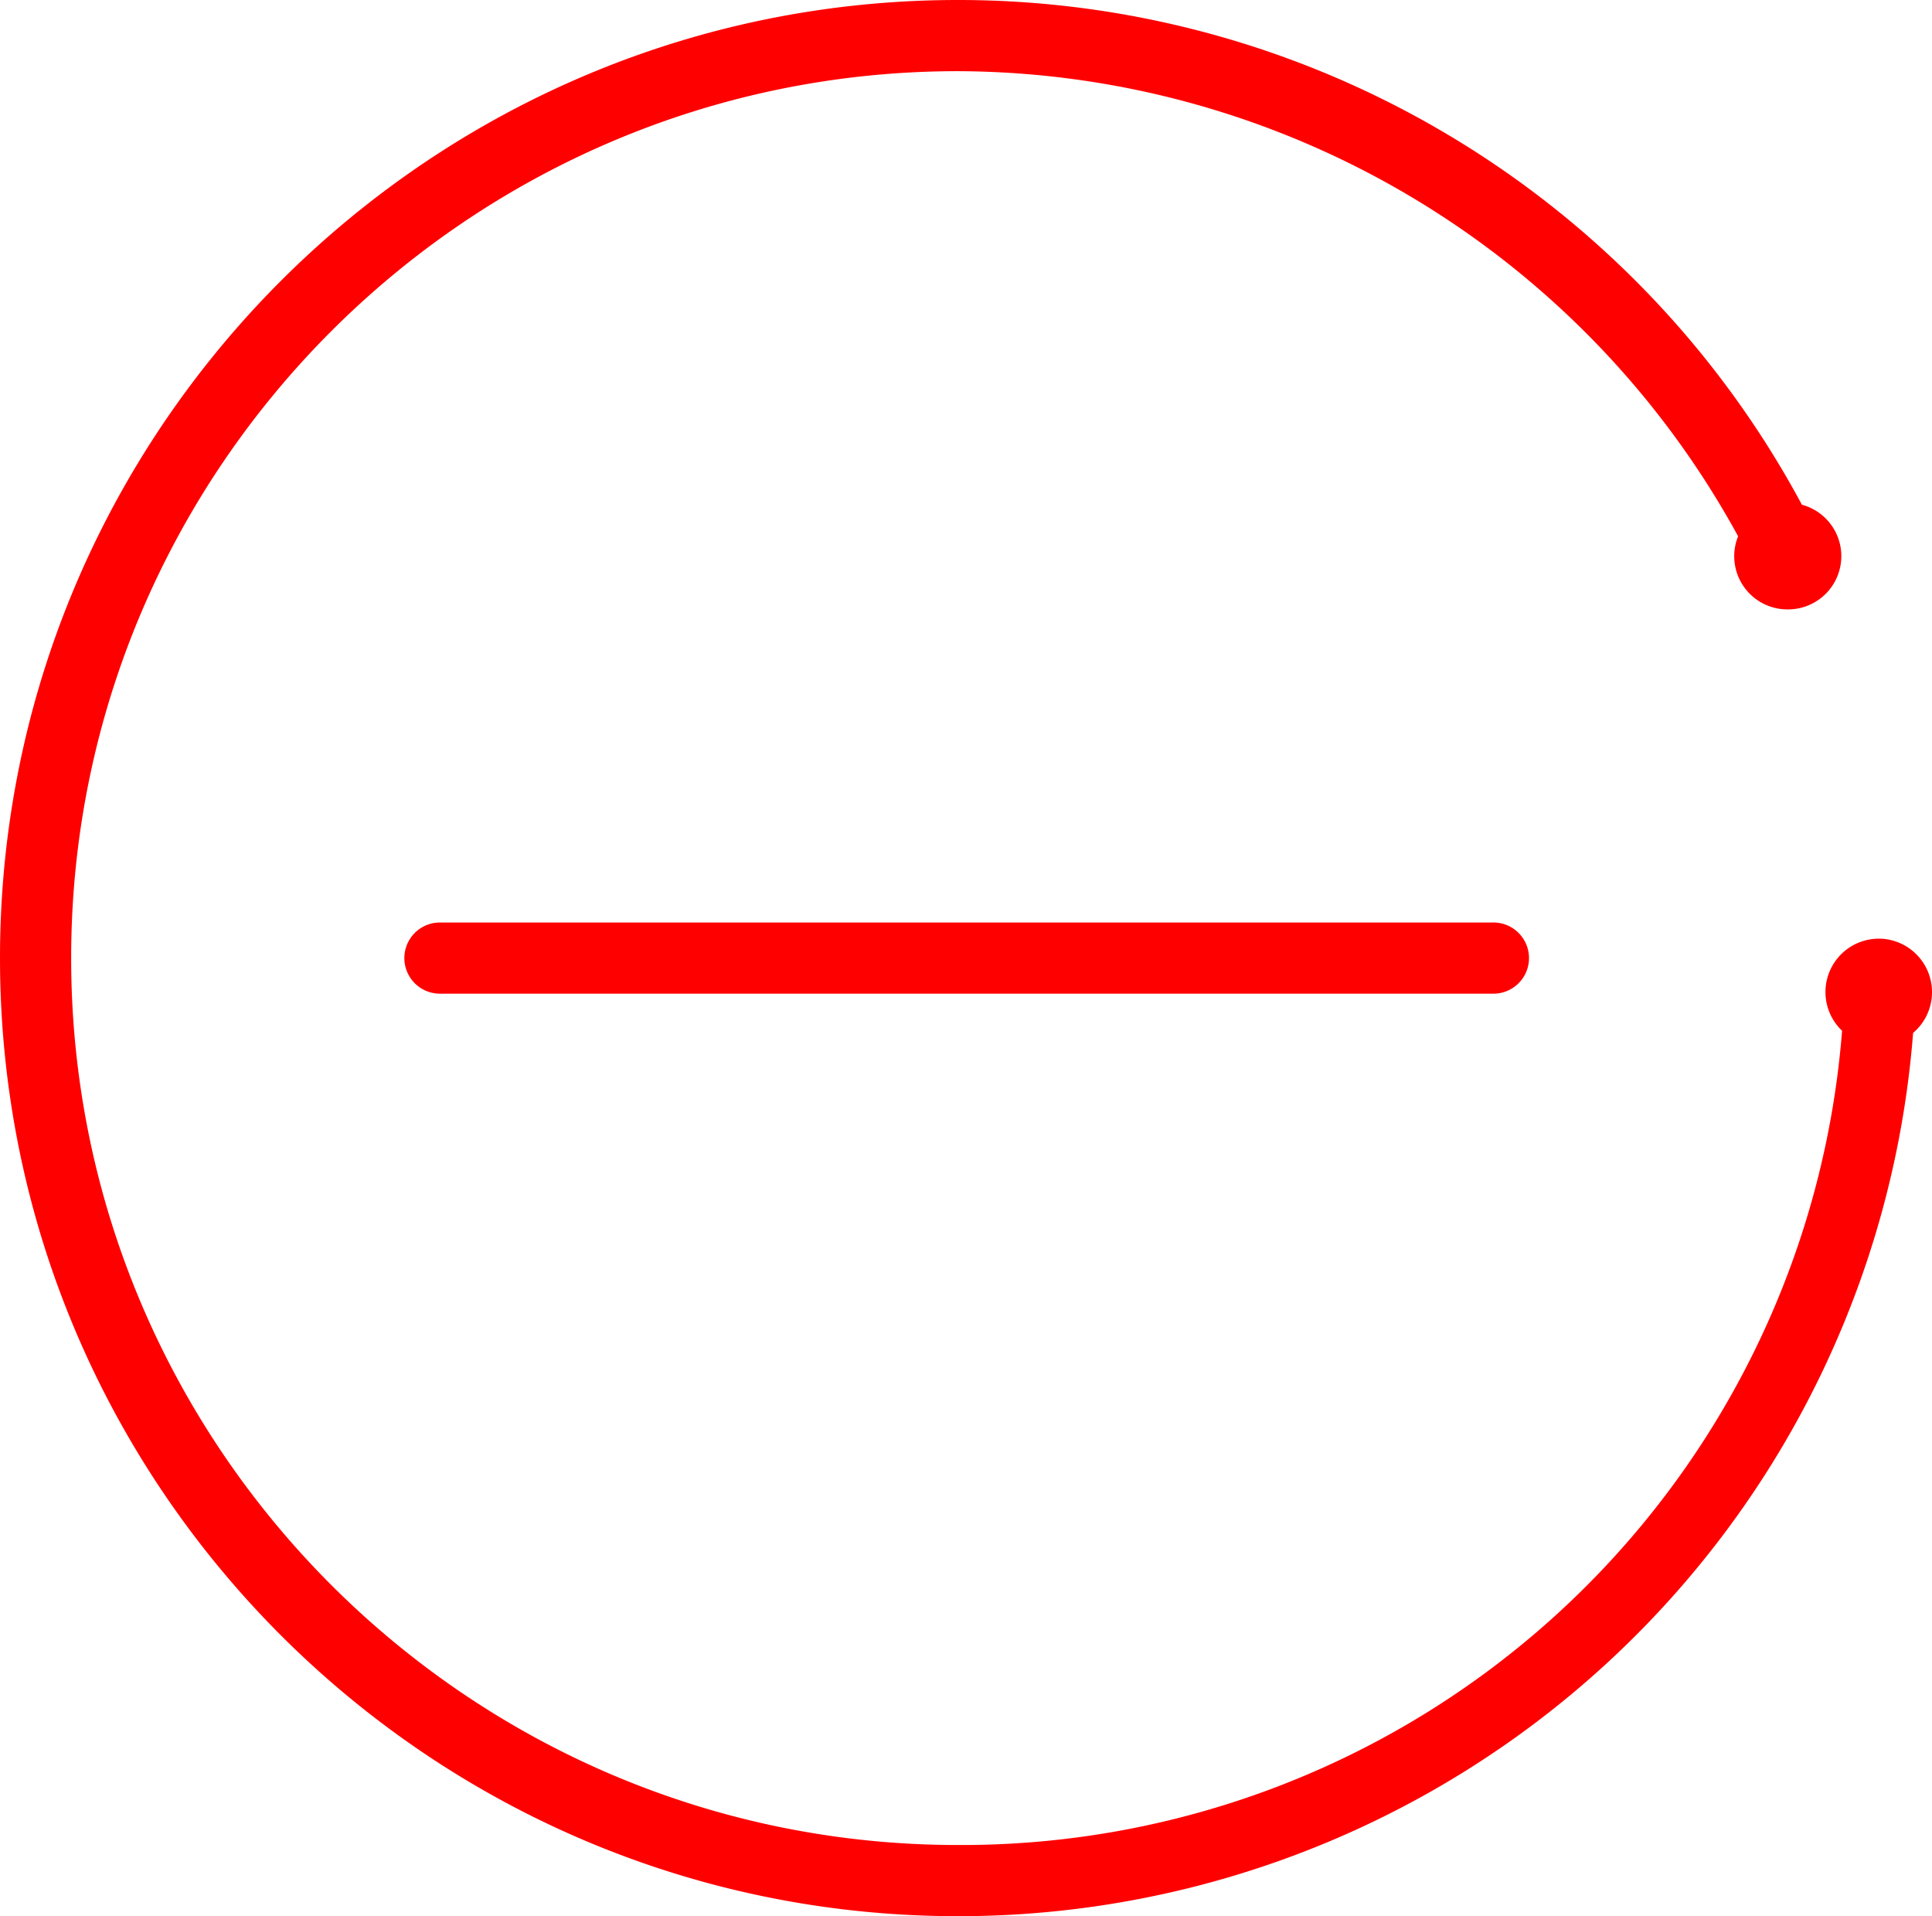 <svg id="Layer_1" data-name="Layer 1" xmlns="http://www.w3.org/2000/svg" viewBox="0 0 298.62 296.14">
  <defs>
    <style>
      .cls-1 {
        fill: red;
      }
    </style>
  </defs>
  <path id="circle" class="cls-1" d="M298.61,153.7a8.26,8.26,0,0,0-7.87-8.63h-.23a8.25,8.25,0,0,0-5.79,14.23A136.51,136.51,0,0,1,148.07,285.14C72.49,285.14,11,223.65,11,148.07S72.49,11,148.07,11A138,138,0,0,1,268.65,82.88a8.22,8.22,0,0,0,7.68,11.3h0a8.23,8.23,0,0,0,2.61-16.05l-.43-.13A148,148,0,0,0,148.07,0C66.39,0,0,66.42,0,148.07S66.39,296.14,148.07,296.14A148,148,0,0,0,295.7,159.63,8.2,8.2,0,0,0,298.61,153.7Z" transform="translate(0 0)"/>
  <path id="horizontal" class="cls-1" d="M230.83,142.57H68a5.5,5.5,0,0,0,0,11H230.83a5.5,5.5,0,0,0,0-11Z" transform="translate(0 0)"/>
</svg>
